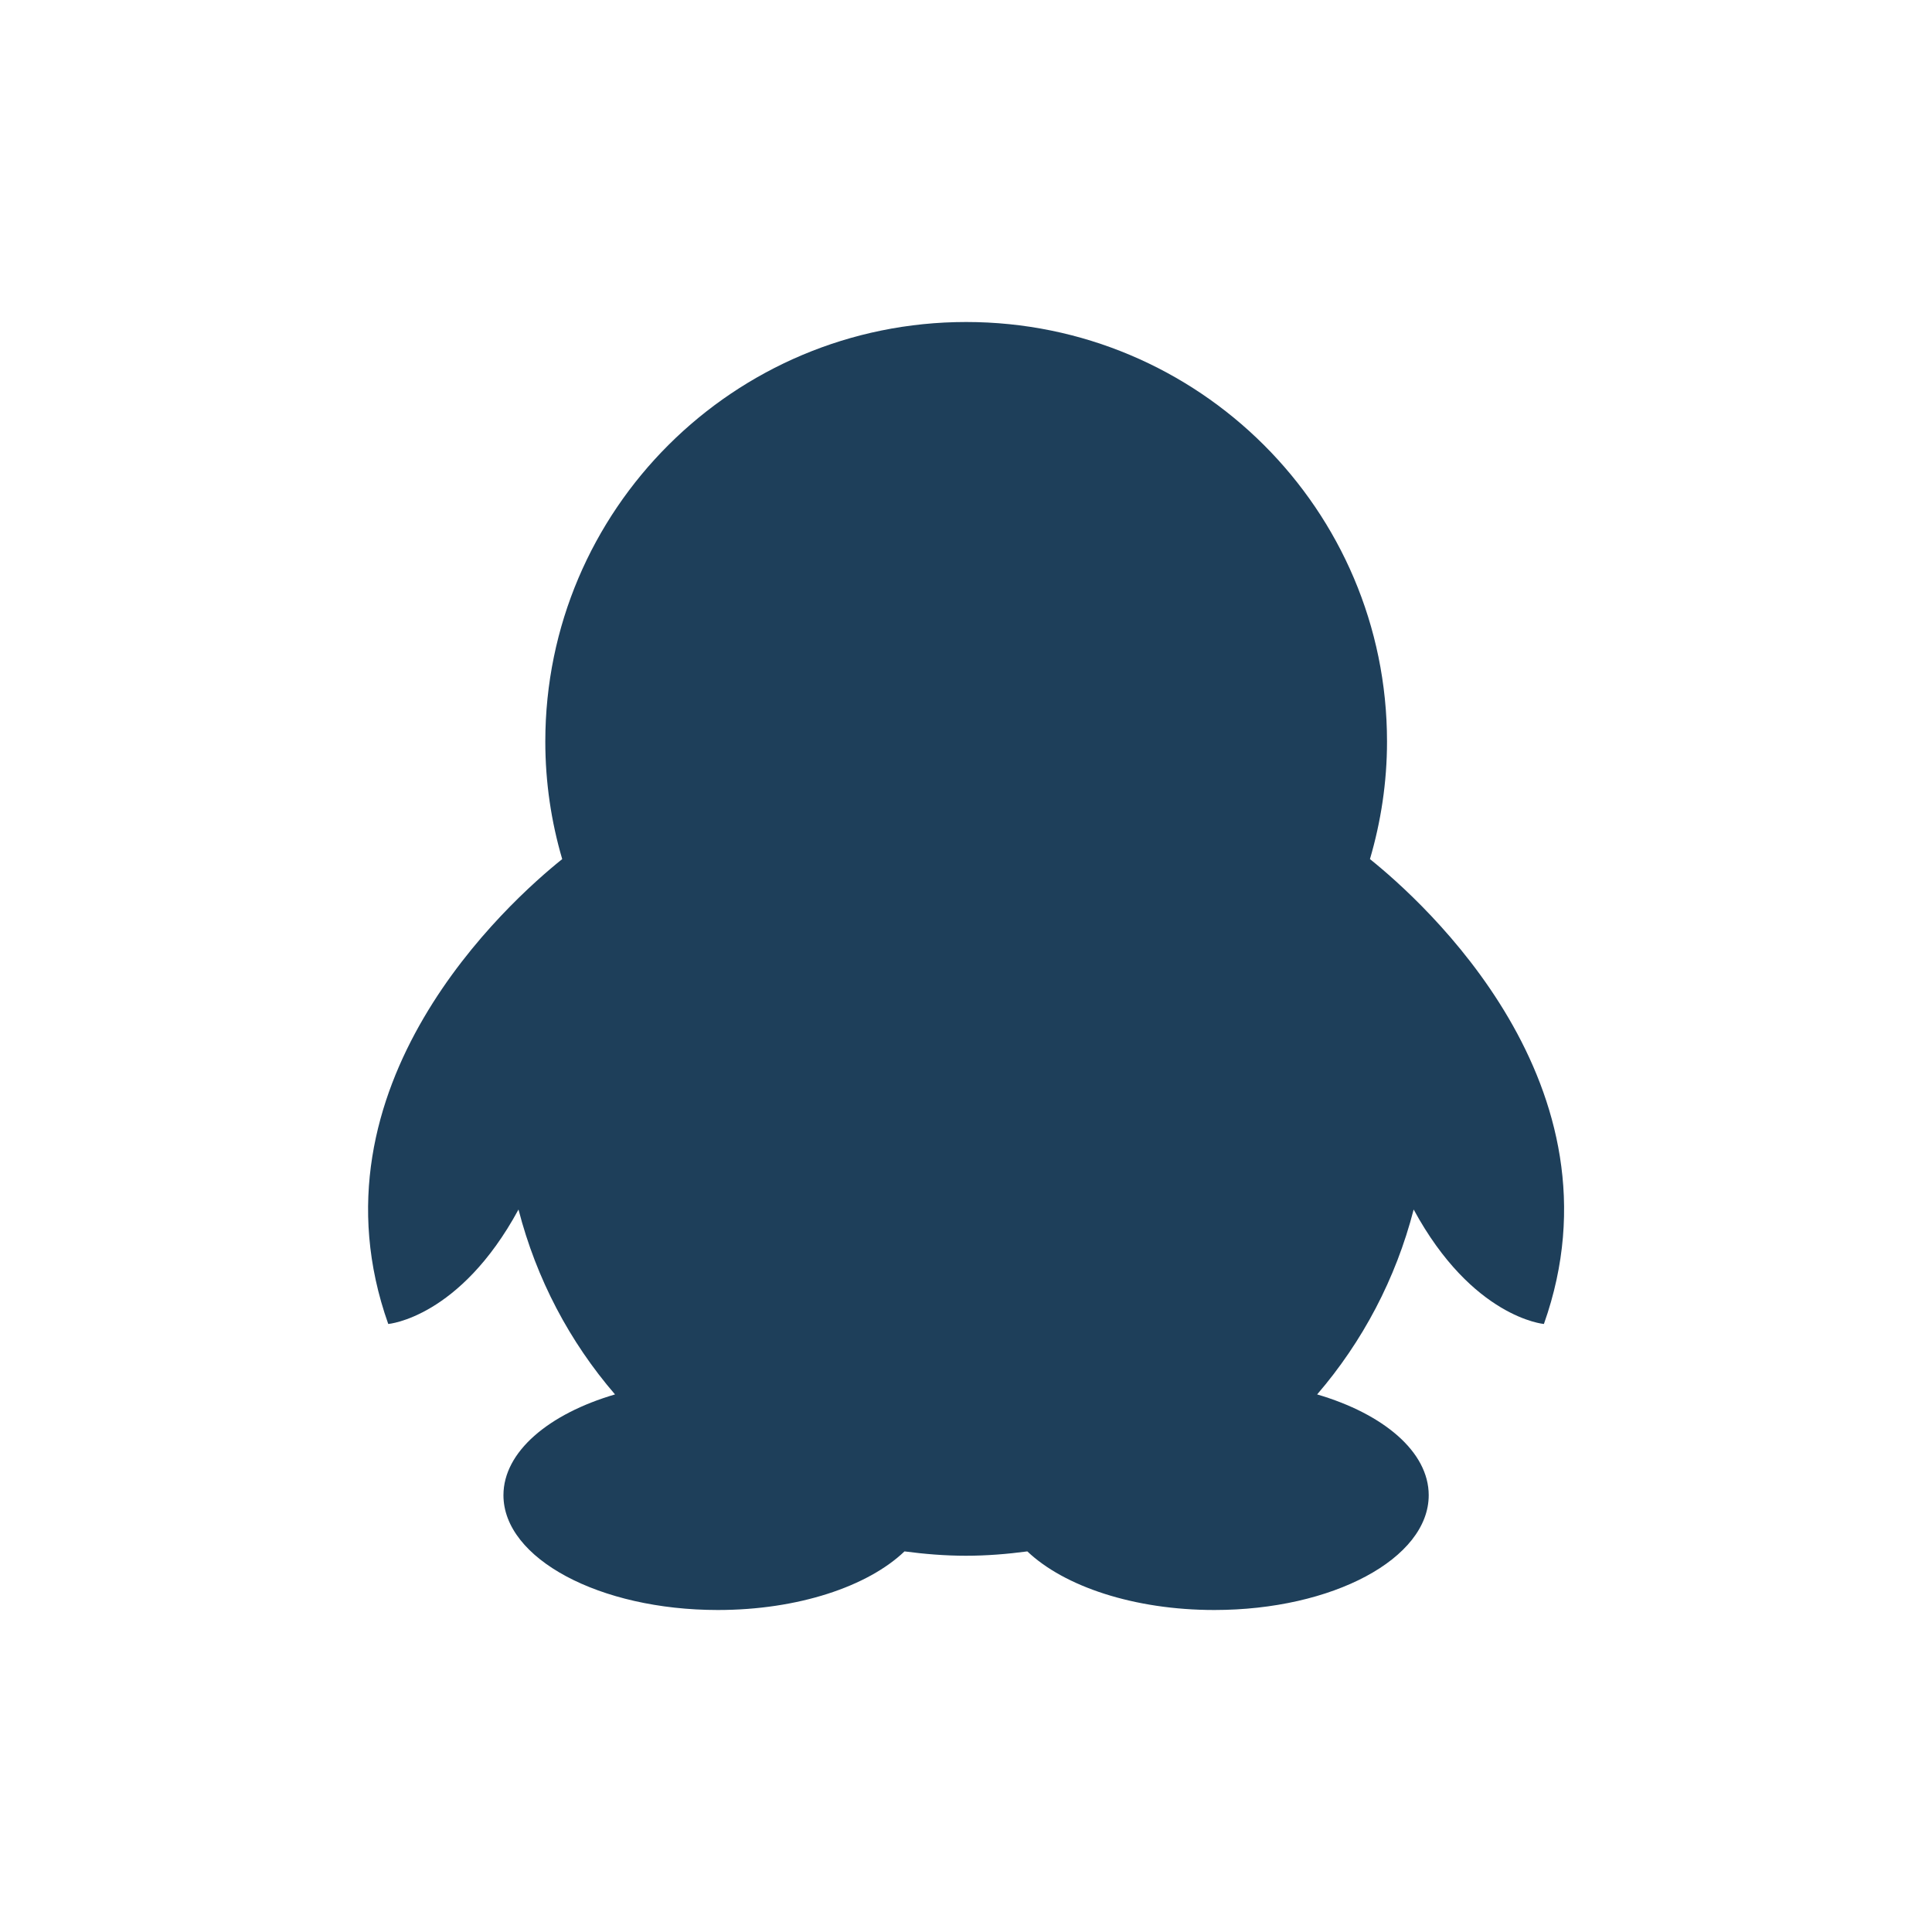 <?xml version="1.0" encoding="UTF-8" standalone="no"?>
<svg
   xmlns:dc="http://purl.org/dc/elements/1.1/"
   xmlns:cc="http://creativecommons.org/ns#"
   xmlns:rdf="http://www.w3.org/1999/02/22-rdf-syntax-ns#"
   xmlns:svg="http://www.w3.org/2000/svg"
   xmlns="http://www.w3.org/2000/svg"
   xmlns:sodipodi="http://sodipodi.sourceforge.net/DTD/sodipodi-0.dtd"
   xmlns:inkscape="http://www.inkscape.org/namespaces/inkscape"
   width="24"
   height="24"
   viewBox="0 0 24 24"
   version="1.1"
   id="svg7"
   sodipodi:docname="im-qq.svg"
   inkscape:version="0.92.4 (5da689c313, 2019-01-14)">
  <sodipodi:namedview
     pagecolor="#ffffff"
     bordercolor="#666666"
     borderopacity="1"
     objecttolerance="10"
     gridtolerance="10"
     guidetolerance="10"
     inkscape:pageopacity="0"
     inkscape:pageshadow="2"
     inkscape:window-width="1078"
     inkscape:window-height="480"
     id="namedview9"
     showgrid="false"
     inkscape:zoom="9.8333333"
     inkscape:cx="-0.81355932"
     inkscape:cy="12"
     inkscape:window-x="0"
     inkscape:window-y="28"
     inkscape:window-maximized="0"
     inkscape:current-layer="svg7" />
  <defs
     id="defs3">
    <style
       id="current-color-scheme"
       type="text/css">
   .ColorScheme-Text { color:#1e3f5a; } .ColorScheme-Highlight { color:#4285f4; }
  </style>
  </defs>
  <path
     style="color:#1e3f5a;fill:currentColor;stroke-width:1.143"
     class="ColorScheme-Text"
     d="M 12.002,4 C 9.115,4 6.774,6.333 6.774,9.212 c 0,0.507 0.074,0.997 0.21,1.46 -0.658,0.527 -3.212,2.812 -2.161,5.775 0,0 0.888,-0.075 1.618,-1.422 0.222,0.862 0.635,1.643 1.199,2.297 -0.825,0.242 -1.386,0.713 -1.386,1.252 0,0.787 1.194,1.426 2.663,1.426 0.997,0 1.864,-0.293 2.319,-0.728 0.251,0.033 0.504,0.054 0.763,0.054 0.26,0 0.514,-0.021 0.763,-0.054 C 13.22,19.707 14.087,20 15.085,20 c 1.47,0 2.663,-0.639 2.663,-1.426 0,-0.539 -0.561,-1.01 -1.386,-1.252 0.563,-0.654 0.977,-1.435 1.199,-2.297 0.73,1.346 1.618,1.422 1.618,1.422 C 20.231,13.483 17.675,11.199 17.018,10.672 17.154,10.209 17.23,9.719 17.23,9.212 17.23,6.333 14.89,4 12.002,4 Z"
     id="path5"
     inkscape:connector-curvature="0" />
</svg>
